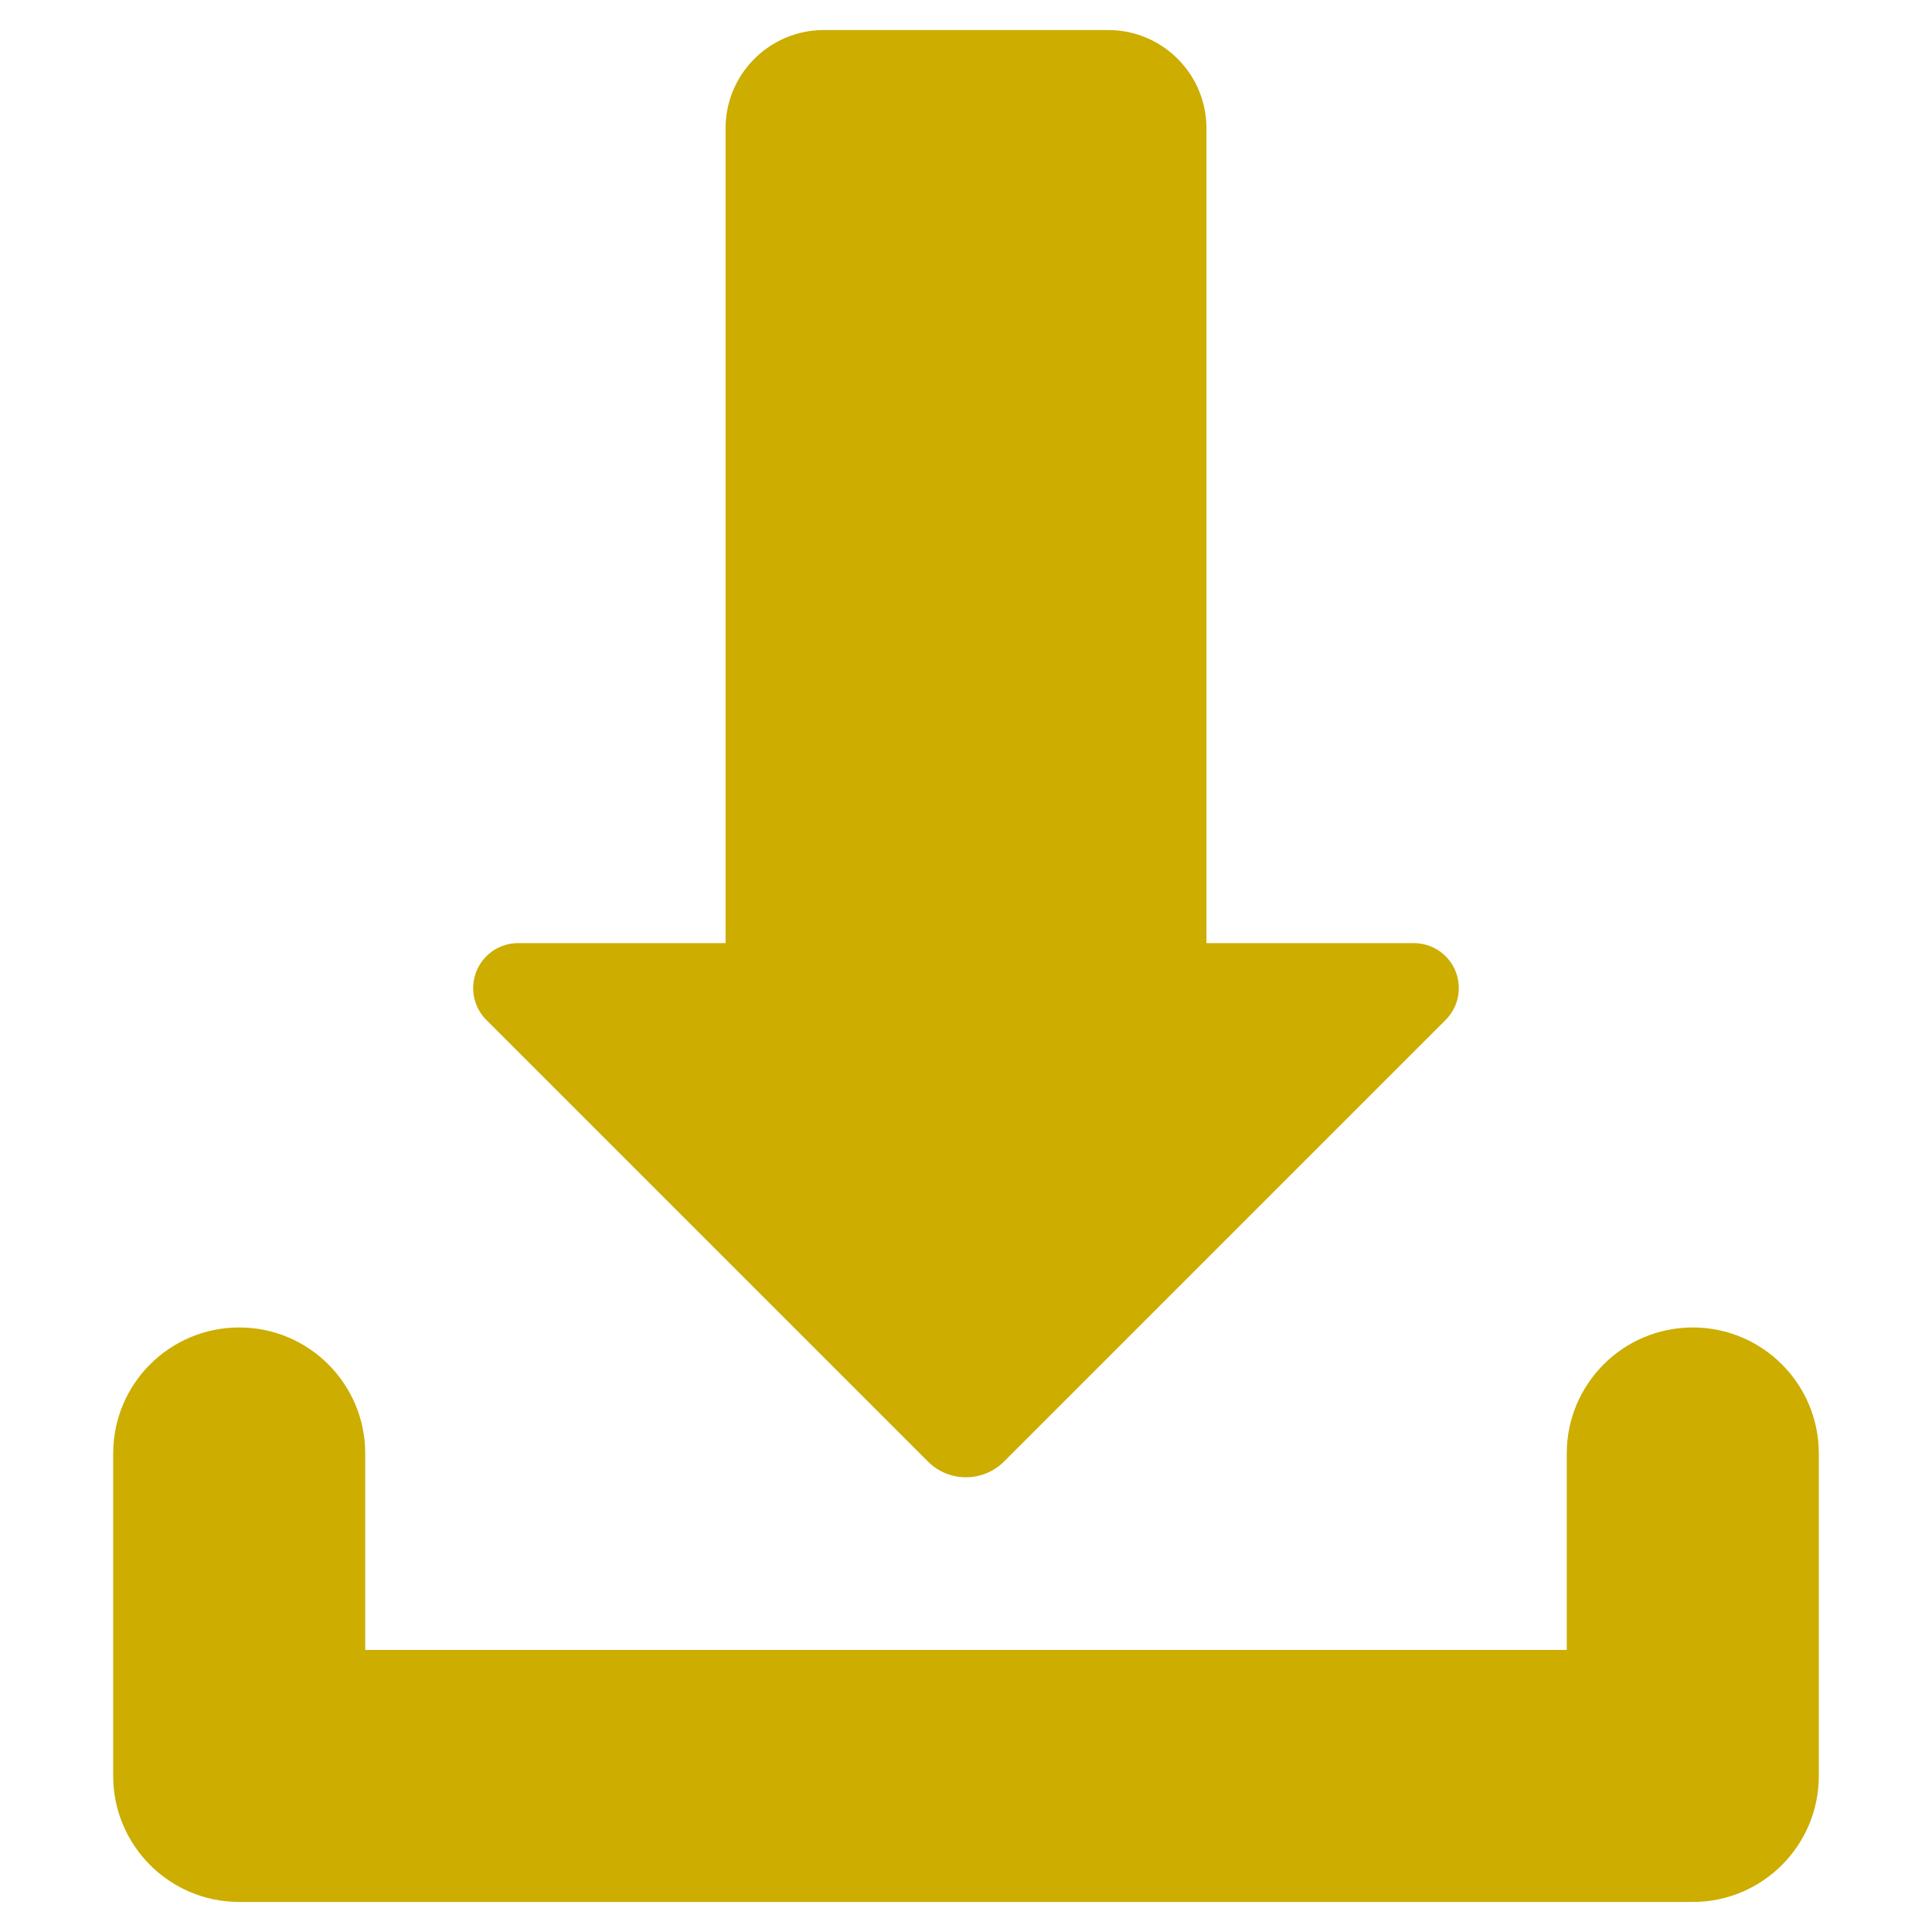 <?xml version="1.0" encoding="utf-8"?>
<!-- Generator: Adobe Illustrator 16.0.0, SVG Export Plug-In . SVG Version: 6.00 Build 0)  -->
<!DOCTYPE svg PUBLIC "-//W3C//DTD SVG 1.1//EN" "http://www.w3.org/Graphics/SVG/1.1/DTD/svg11.dtd">
<svg xmlns="http://www.w3.org/2000/svg" xmlns:xlink="http://www.w3.org/1999/xlink" version="1.1" id="Layer_1" x="0px" y="0px" width="512px" height="512px" viewBox="0 0 512 512" enable-background="new 0 0 512 512" xml:space="preserve">
<g>
	<path d="M448.608,351.791c-18.444,0-33.4,14.952-33.4,33.396v52.055H96.788v-52.055c0-18.443-14.952-33.396-33.396-33.396   s-33.396,14.952-33.396,33.396v85.451c0,18.443,14.952,33.4,33.396,33.4h385.217c18.443,0,33.396-14.957,33.396-33.4v-85.451   C482.005,366.743,467.052,351.791,448.608,351.791z" fill="#CCAD00"/>
	<path d="M245.918,387.325c5.563,5.559,14.6,5.559,20.157,0l117.039-117.038c3.41-3.41,4.423-8.532,2.579-13   c-1.844-4.45-6.18-7.351-11.012-7.351h-54.954V34.024c0-14.402-11.661-26.063-26.06-26.063h-75.323   c-14.398,0-26.06,11.66-26.06,26.063v215.912h-54.973c-4.827,0-9.163,2.9-11.007,7.351c-1.844,4.468-0.83,9.59,2.575,13   L245.918,387.325z" fill="#CCAD00"/>
</g>
</svg>
